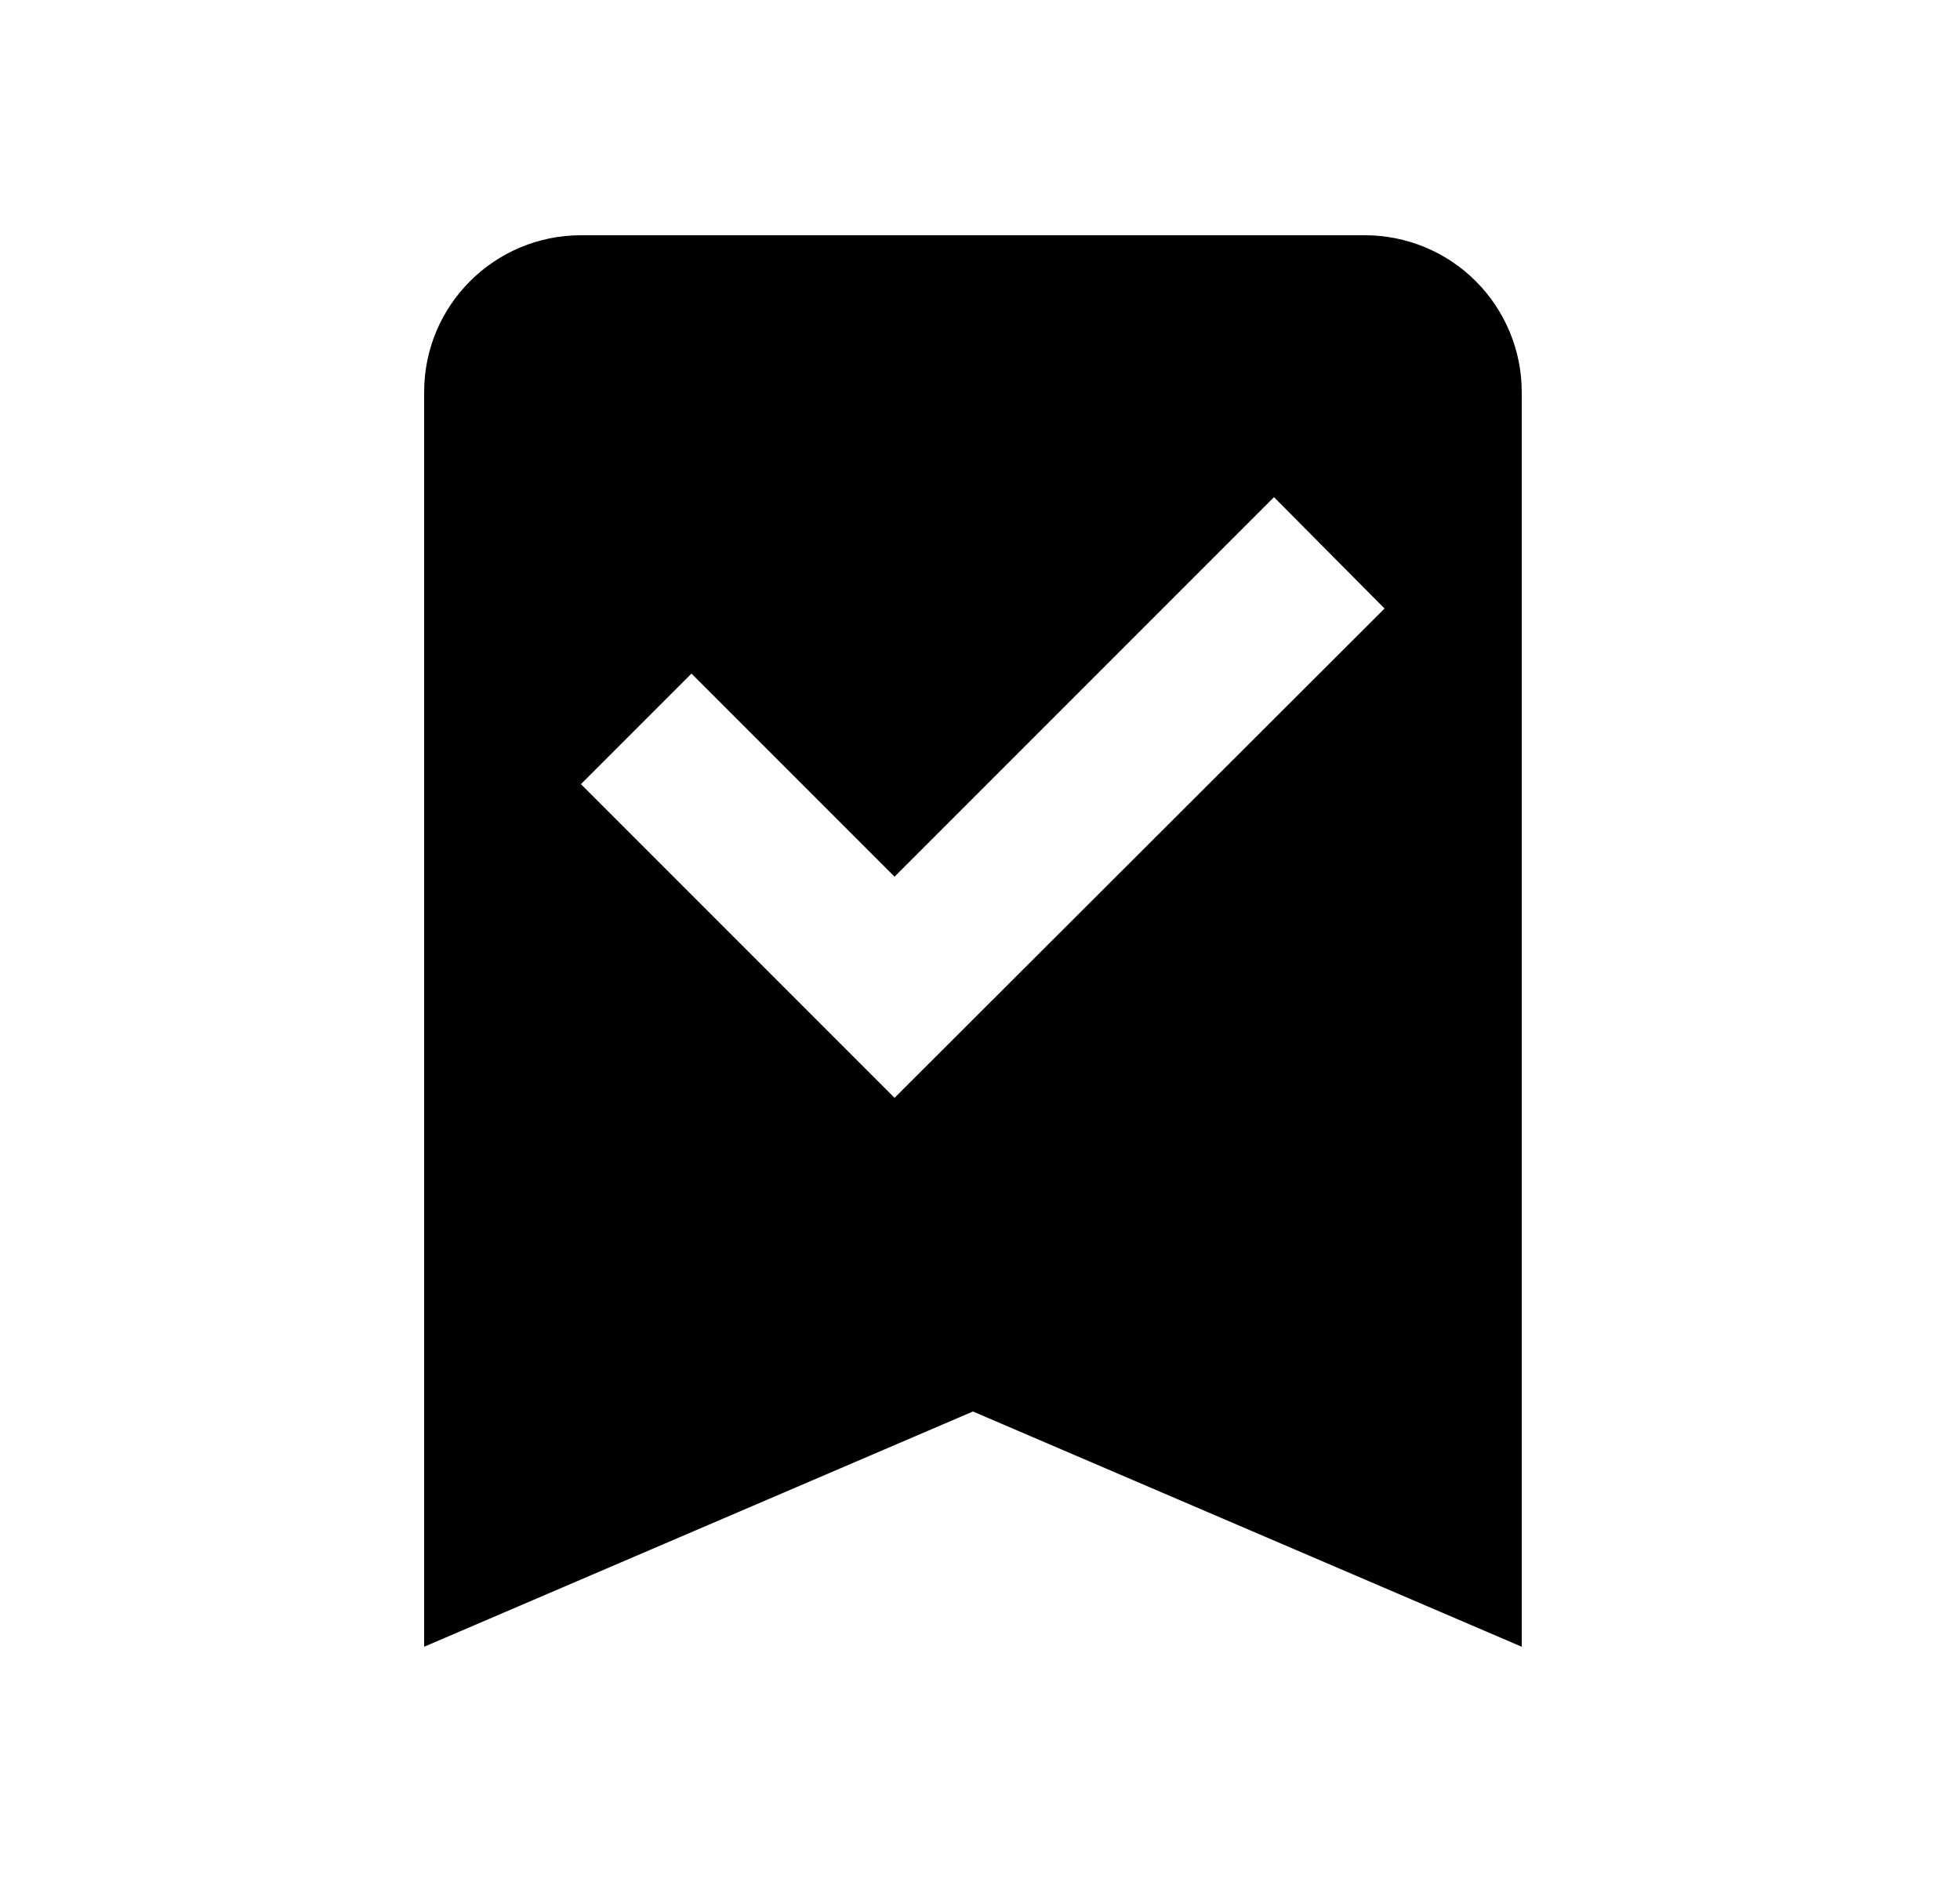 <svg id="1" viewBox="0 0 25 24" xmlns="http://www.w3.org/2000/svg">
<g id="251">
<path id="Vector" d="M17.41 3C17.941 3 18.449 3.211 18.824 3.586C19.199 3.961 19.41 4.47 19.41 5V21L12.41 18L5.41 21V5C5.41 3.89 6.31 3 7.41 3H17.41ZM11.41 14L17.66 7.76L16.25 6.34L11.41 11.18L8.82 8.59L7.41 10L11.41 14Z"/>
</g>
</svg>
